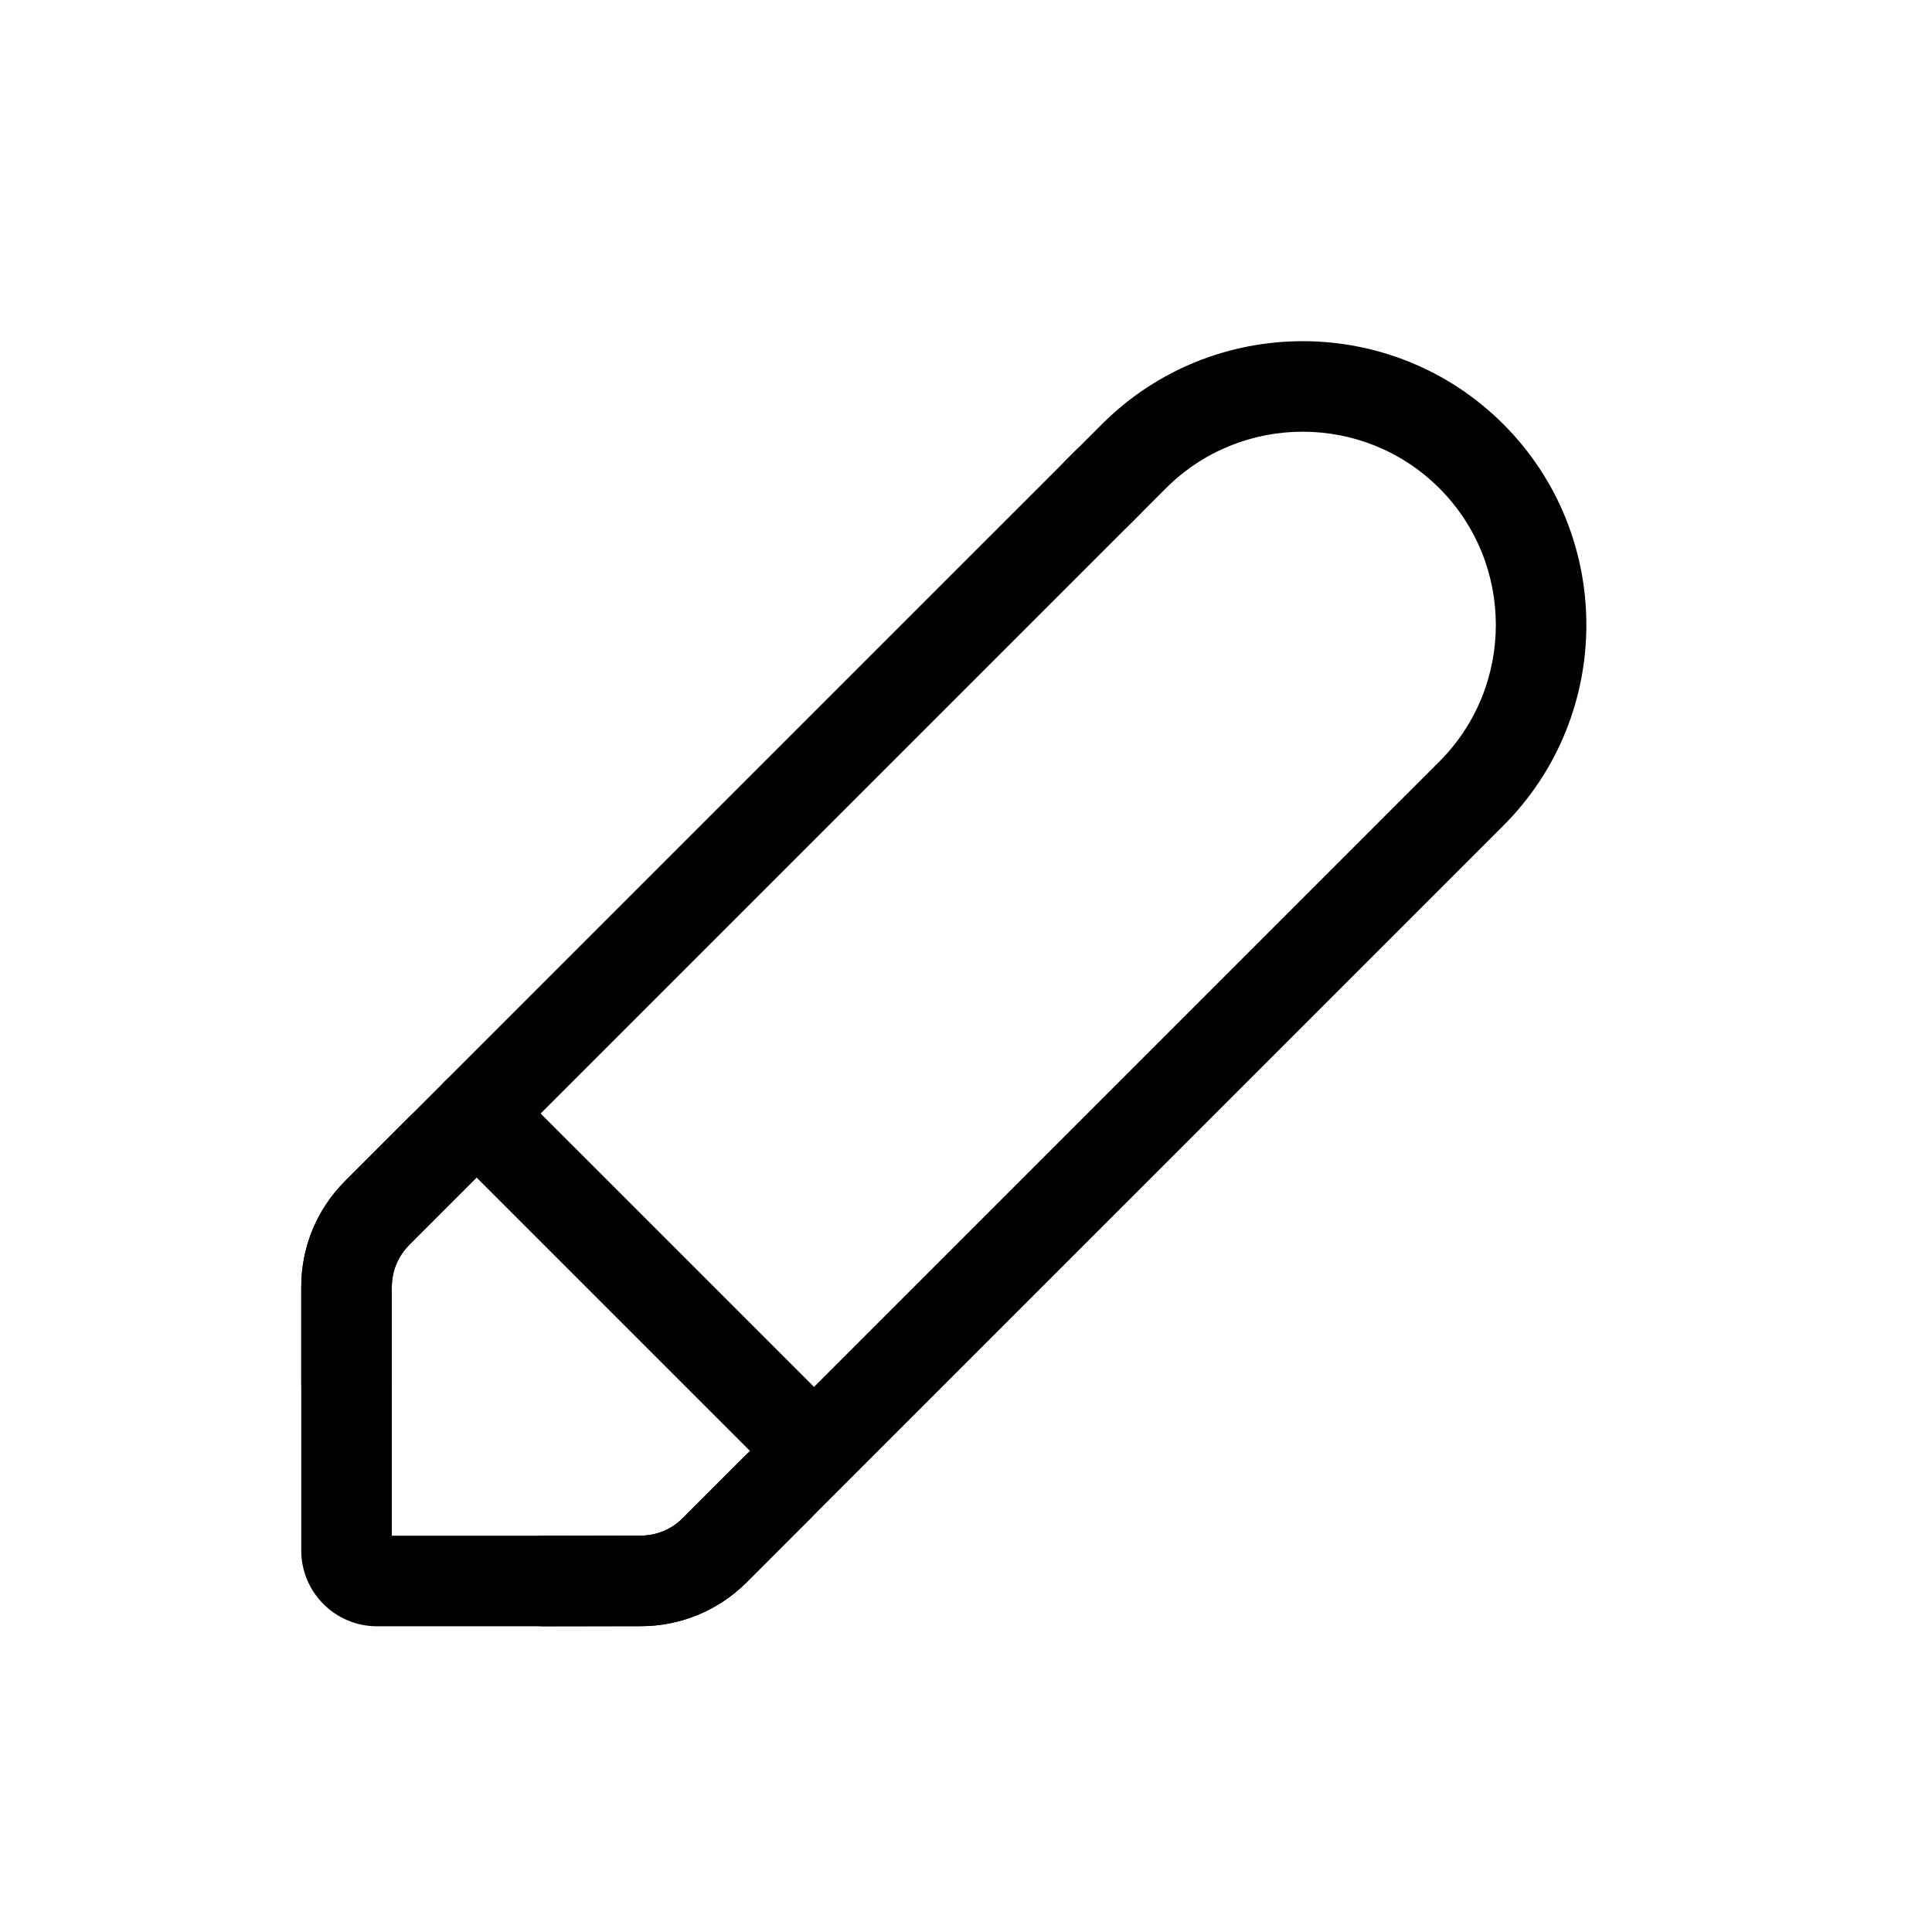 <?xml version="1.0" standalone="no"?><!DOCTYPE svg PUBLIC "-//W3C//DTD SVG 1.1//EN" "http://www.w3.org/Graphics/SVG/1.1/DTD/svg11.dtd"><svg t="1604273871074" class="icon" viewBox="0 0 1024 1024" version="1.1" xmlns="http://www.w3.org/2000/svg" p-id="2140" xmlns:xlink="http://www.w3.org/1999/xlink" width="128" height="128"><defs><style type="text/css"></style></defs><path d="M183.67 757.31c-13.25 0-24-10.75-24-24v-51.13c0-21.27 8.28-41.26 23.32-56.3l387.03-387.02c9.37-9.37 24.57-9.37 33.94 0 9.37 9.37 9.37 24.57 0 33.94L216.93 659.82c-5.97 5.97-9.26 13.91-9.26 22.36v51.13c0 13.25-10.75 24-24 24z" p-id="2141"></path><path d="M288.32 861.97c-13.24 0-23.99-10.73-24-23.98-0.01-13.25 10.72-24.01 23.98-24.02l51.24-0.05c8.43-0.01 16.36-3.3 22.32-9.26l401.01-401.01c39.94-39.94 39.94-104.94 0-144.88s-104.94-39.94-144.88 0l-19.37 19.37c-9.37 9.37-24.57 9.37-33.94 0-9.37-9.37-9.37-24.57 0-33.94l19.37-19.37c58.66-58.66 154.1-58.66 212.76 0s58.66 154.1 0 212.76L395.8 838.6c-15.01 15.01-34.97 23.29-56.21 23.32l-51.25 0.05h-0.02z" p-id="2142"></path><path d="M199.8 861.96c-22.13 0-40.13-18-40.13-40.13V682.18c0-21.27 8.28-41.26 23.32-56.3l33.81-33.81c9.37-9.37 24.57-9.37 33.94 0 9.37 9.37 9.37 24.57 0 33.94l-33.81 33.81c-5.97 5.97-9.26 13.91-9.26 22.36v131.78h80.65l51.22-0.05c8.43-0.01 16.36-3.3 22.32-9.26l33.76-33.76c9.37-9.37 24.57-9.37 33.94 0 9.37 9.37 9.37 24.57 0 33.94l-33.76 33.76c-15.01 15.01-34.97 23.29-56.21 23.32l-51.25 0.05H199.8z" p-id="2143"></path><path d="M428.87 790.45c-6.14 0-12.28-2.34-16.97-7.03L235.65 607.17c-9.37-9.37-9.37-24.57 0-33.94 9.37-9.37 24.57-9.37 33.94 0l176.25 176.25c9.37 9.37 9.37 24.57 0 33.94a23.919 23.919 0 0 1-16.97 7.03z" p-id="2144"></path></svg>